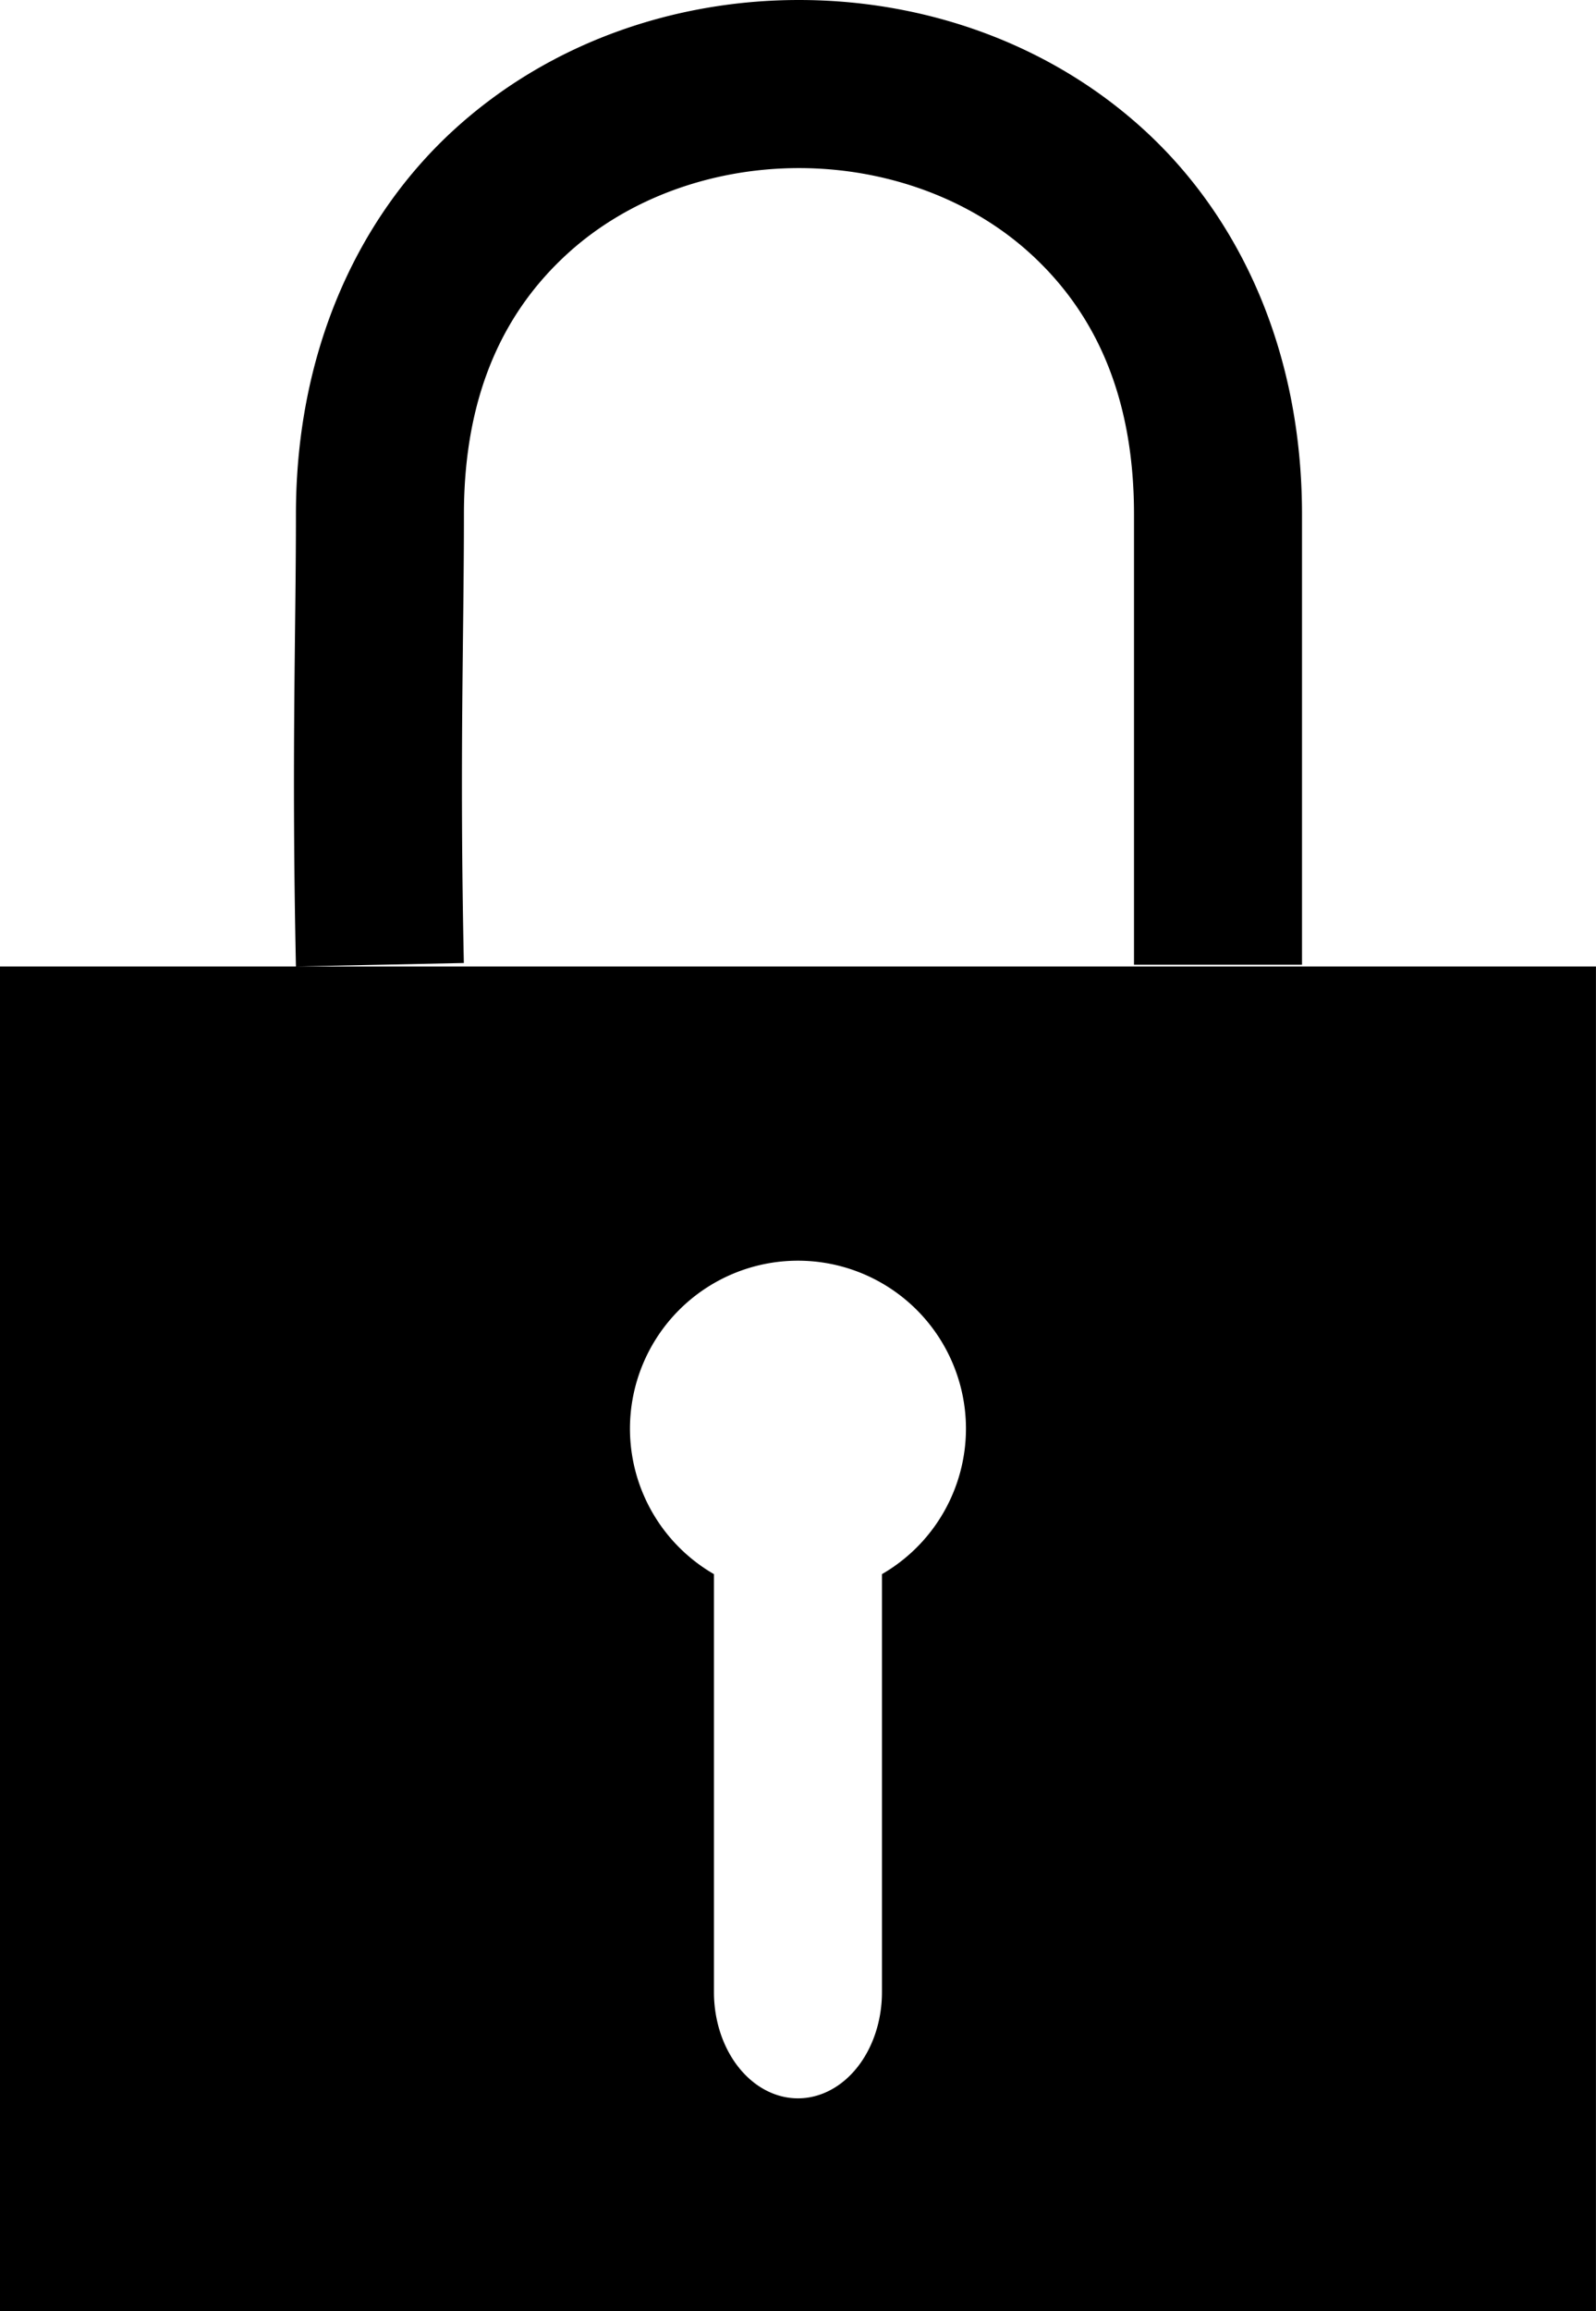 <svg class="icon-lock" xmlns="http://www.w3.org/2000/svg" width="38" height="55" viewBox="0 0 38 55"><path d="M19.023 0c-2.95 0-5.928 1.003-8.207 3.082-2.279 2.079-3.77 5.258-3.77 9.158 0 2.833-.105 5.789 0 10.76l3.998-.084c-.103-4.881.002-7.746.002-10.676 0-2.926 1.003-4.869 2.465-6.203 1.462-1.334 3.474-2.037 5.512-2.037 2.038 0 4.05.703 5.512 2.037 1.462 1.334 2.465 3.277 2.465 6.203v10.717h4v-10.717c0-3.9-1.49-7.079-3.77-9.158-2.279-2.079-5.257-3.082-8.207-3.082zm-11.977 23h-7.047v32h38v-32h-30.953zm11.953 7a4 4 0 0 1 4 4 4 4 0 0 1-2 3.459v9.947a2 2.527 0 0 1-4 0v-9.947a4 4 0 0 1-2-3.459 4 4 0 0 1 4-4z"/></svg>